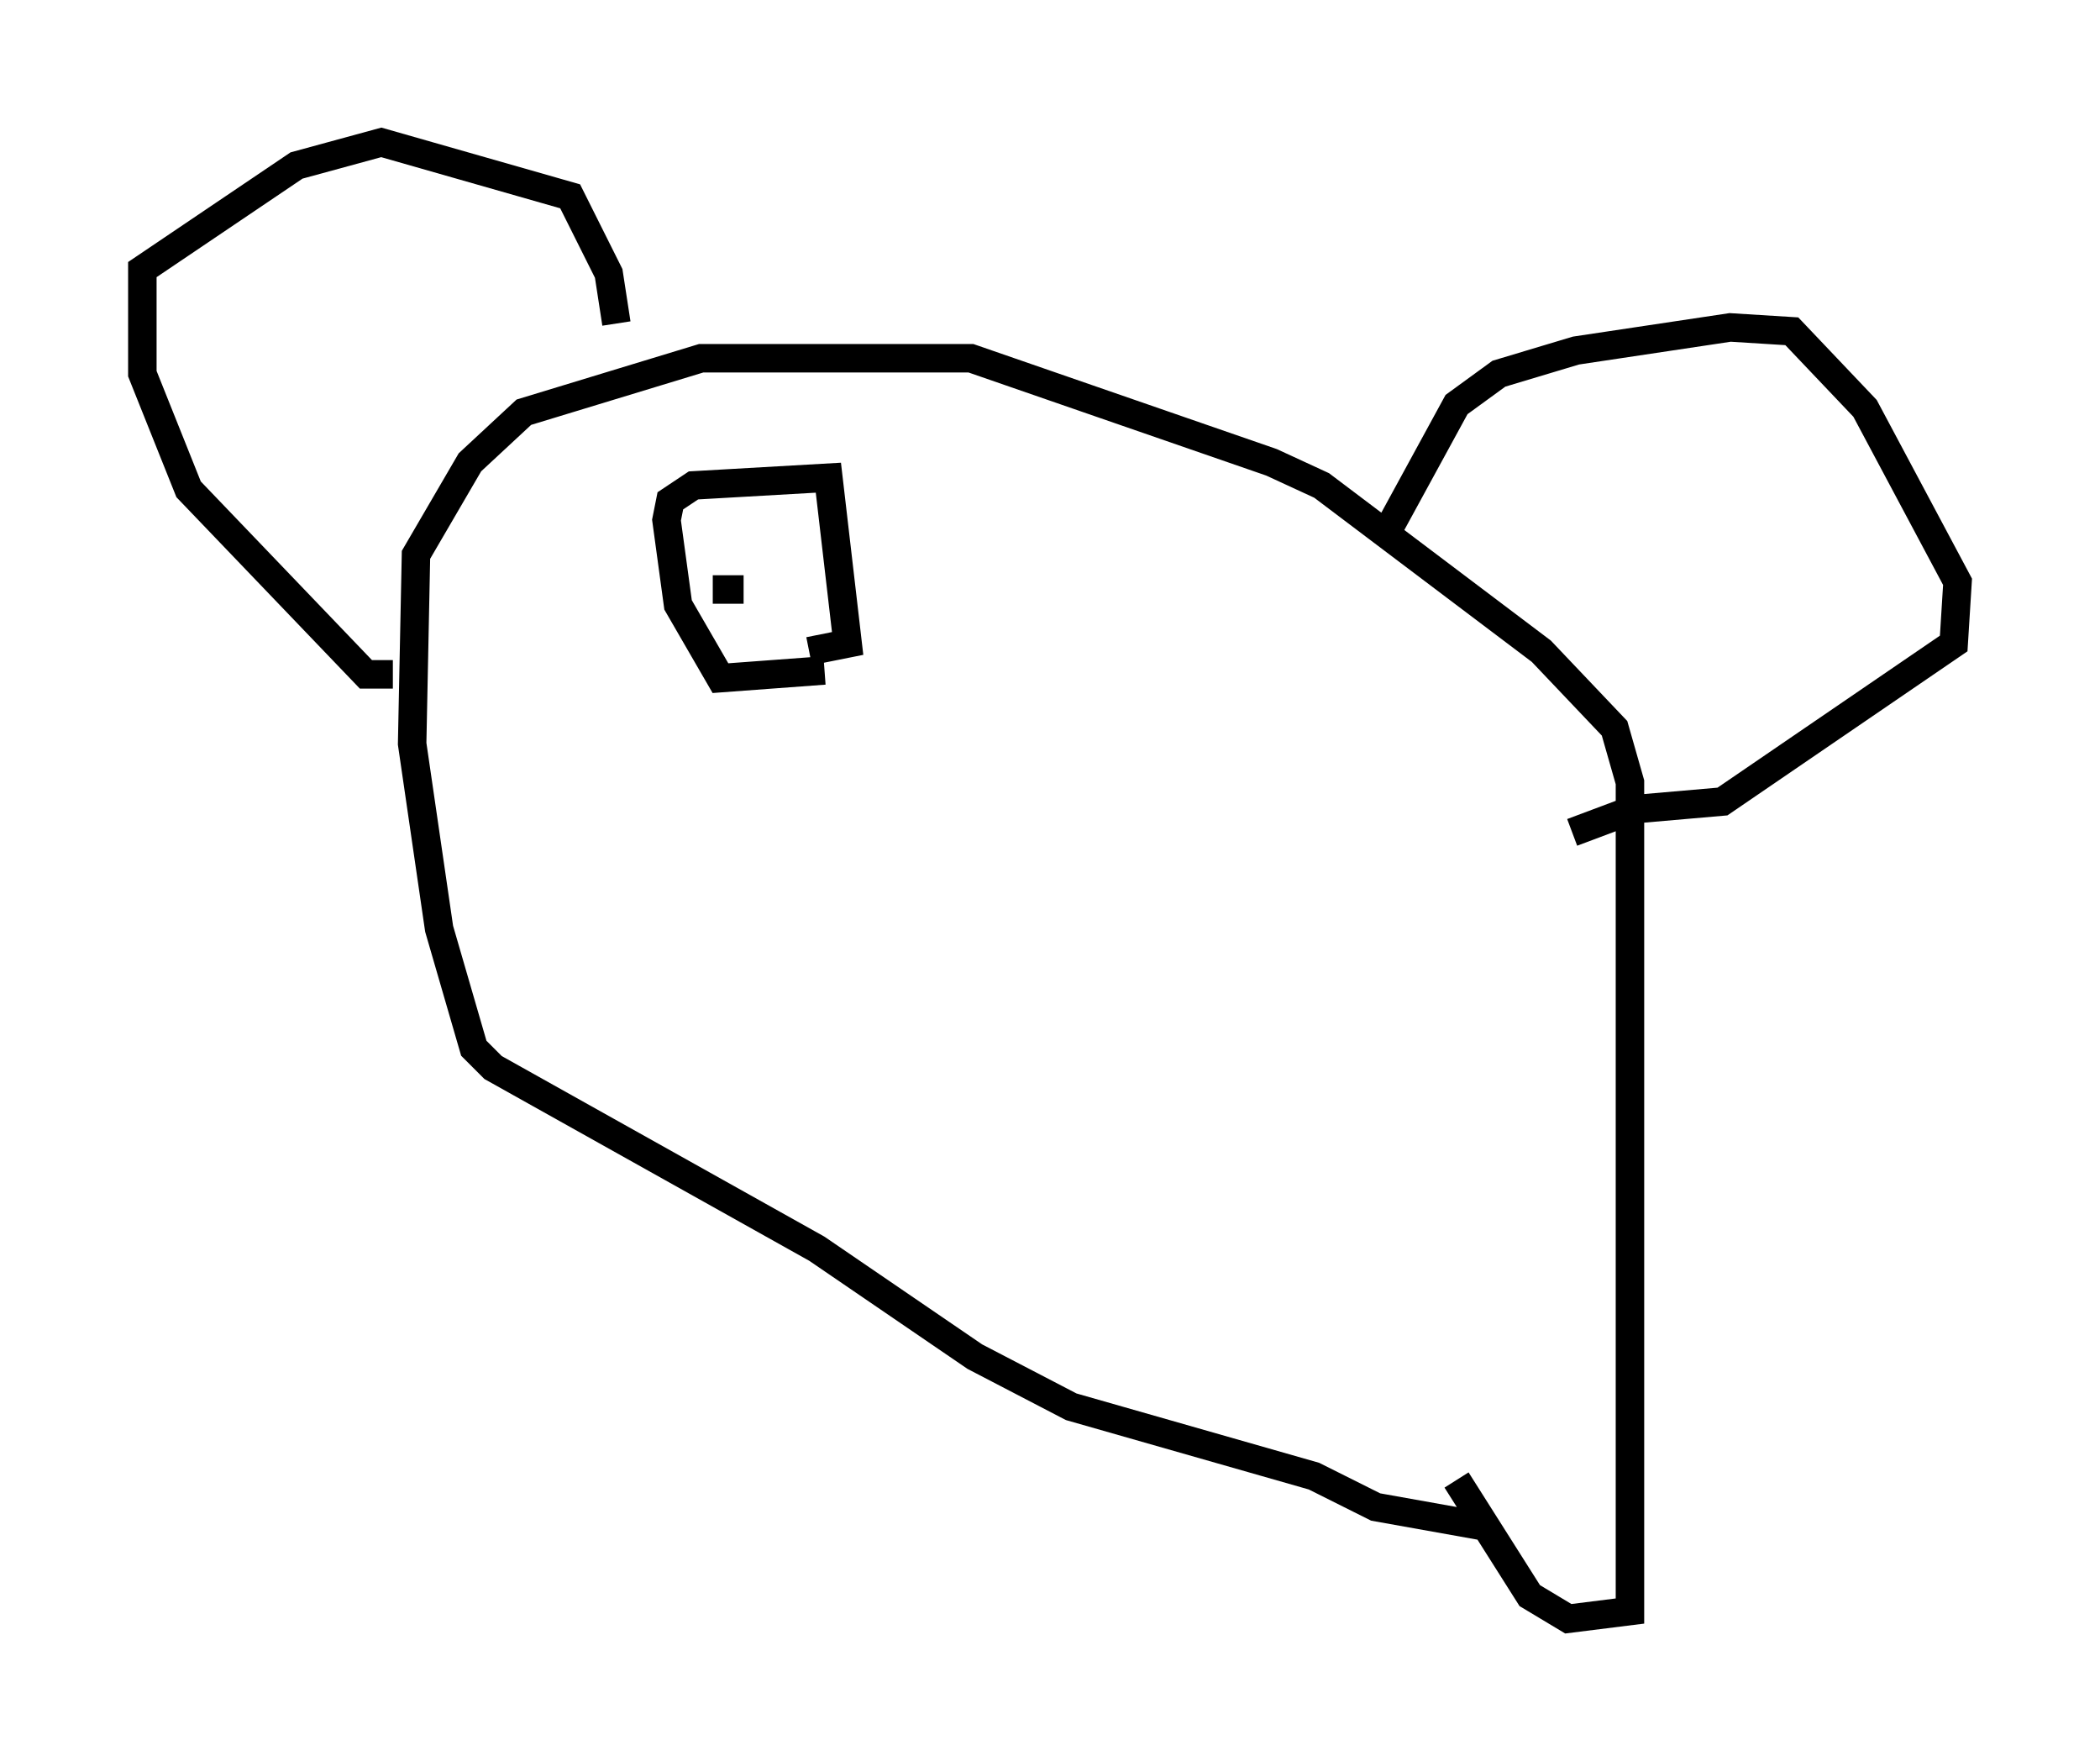 <?xml version="1.0" encoding="utf-8" ?>
<svg baseProfile="full" height="61.826" version="1.1" width="73.734" xmlns="http://www.w3.org/2000/svg" xmlns:ev="http://www.w3.org/2001/xml-events" xmlns:xlink="http://www.w3.org/1999/xlink"><defs /><rect fill="white" height="61.826" width="73.734" x="0" y="0" /><path d="M54.661, 53.579 m-2.571, 0.0 l-3.789, -0.677 -2.165, -1.083 l-8.525, -2.436 -3.383, -1.759 l-5.548, -3.789 -11.367, -6.36 l-0.677, -0.677 -1.218, -4.195 l-0.947, -6.495 0.135, -6.631 l1.894, -3.248 1.894, -1.759 l6.225, -1.894 9.472, 0.0 l10.555, 3.654 1.759, 0.812 l7.713, 5.819 2.571, 2.706 l0.541, 1.894 0.0, 29.093 l-2.165, 0.271 -1.353, -0.812 l-2.571, -4.059 m-2.436, -33.288 l2.436, -4.465 1.488, -1.083 l2.706, -0.812 5.413, -0.812 l2.165, 0.135 2.571, 2.706 l3.248, 6.089 -0.135, 2.165 l-8.119, 5.548 -3.112, 0.271 l-2.165, 0.812 m-41.407, -5.548 l-0.947, 0.0 -6.225, -6.495 l-1.624, -4.059 0.0, -3.654 l5.413, -3.654 2.977, -0.812 l6.631, 1.894 1.353, 2.706 l0.271, 1.759 m7.307, 12.178 l-3.654, 0.271 -1.488, -2.571 l-0.406, -2.977 0.135, -0.677 l0.812, -0.541 4.736, -0.271 l0.677, 5.819 -1.353, 0.271 m-3.383, -2.165 l1.083, 0.0 " fill="none" stroke="black" stroke-width="1" /></svg>